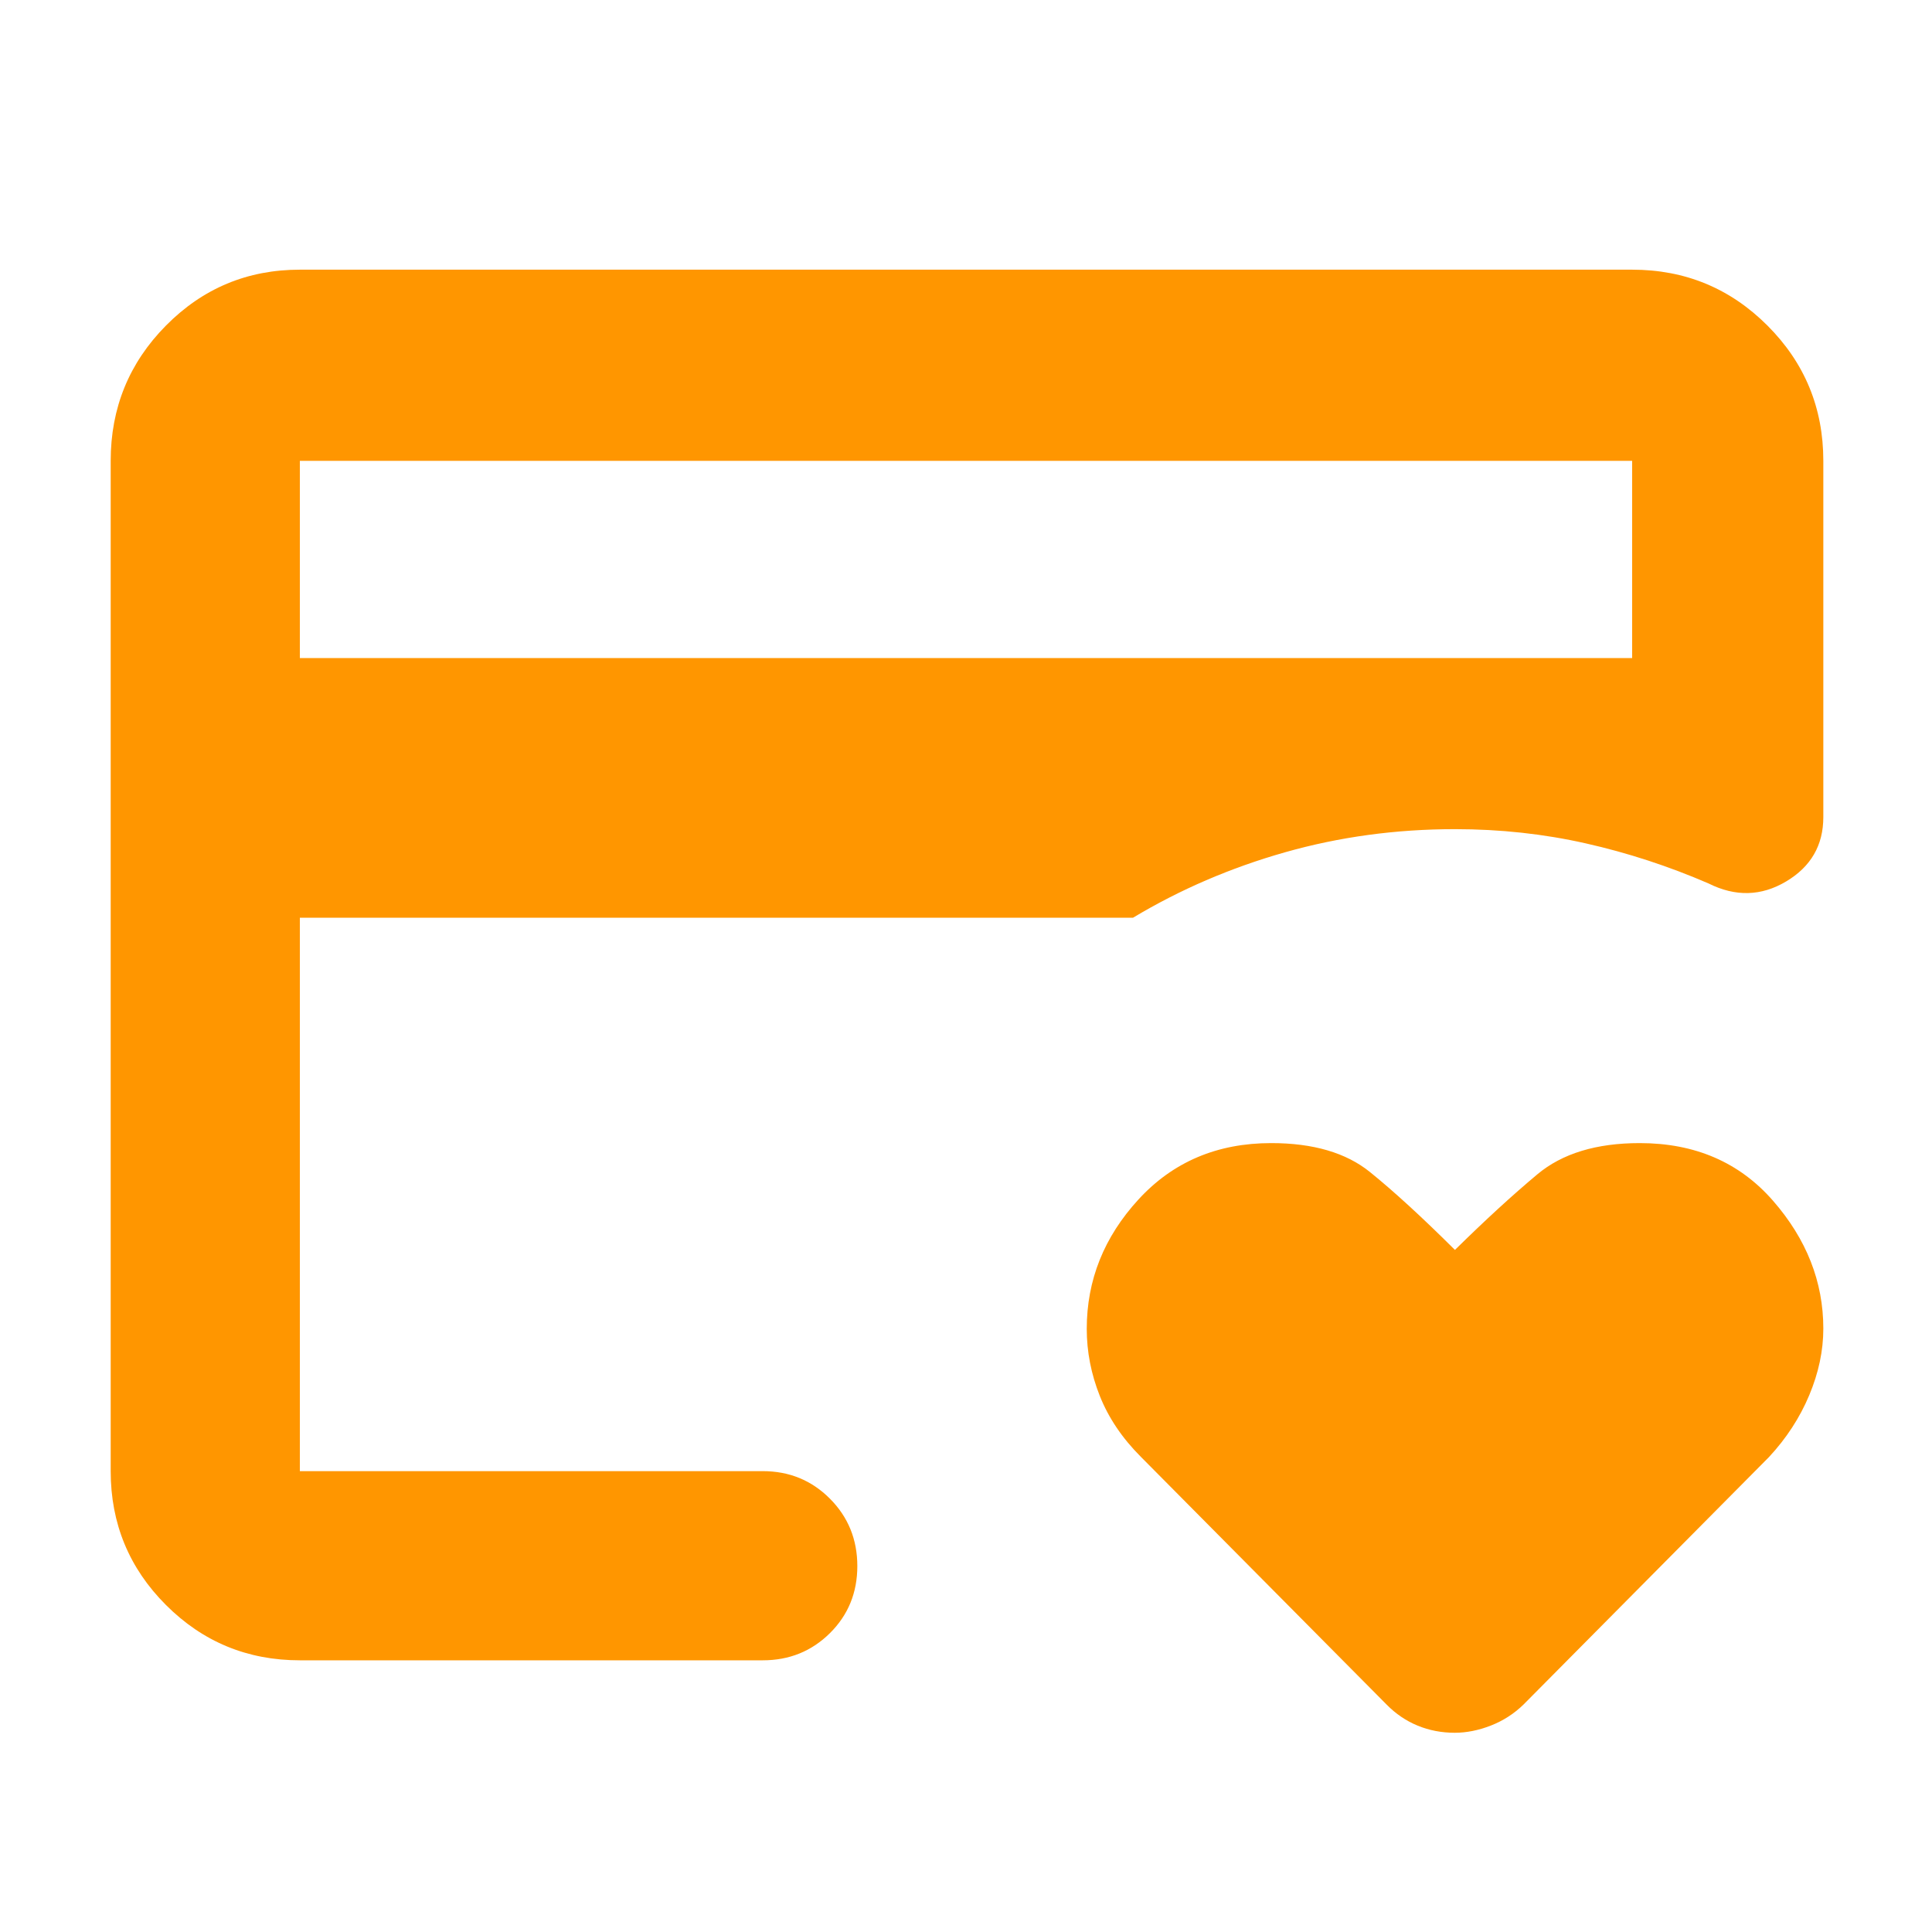 <svg xmlns="http://www.w3.org/2000/svg" height="48" viewBox="0 -960 960 960" width="48"><path fill="rgb(255, 150, 0)" d="M149-229v-319 14-197 502ZM722.87-99q-9.87 0-18.47-3.55-8.6-3.54-15.4-10.45L566.9-236.1Q553-250 546.5-266.34q-6.5-16.34-6.5-33.35Q540-336 565.71-364q25.7-28 65.94-28 31.29 0 49.08 14.38 17.78 14.37 42.22 38.7 22.46-22.12 40.99-37.6Q782.46-392 814.77-392 856-392 881-363.36q25 28.65 25 63.55 0 16.37-7 33.09Q892-250 879-236L757-113q-7.14 6.91-16.28 10.45Q731.59-99 722.87-99ZM149-633h662v-98H149v98Zm0 498q-39.05 0-66.53-27.48Q55-189.95 55-229v-502q0-39.46 27.47-67.23Q109.95-826 149-826h662q39.46 0 67.23 27.77Q906-770.46 906-731v177q0 21-18.5 32t-38.5 1q-29.75-12.88-61.07-19.94Q756.62-548 723-548q-44 0-84.5 11.5T563-504H149v275h230q19.75 0 33.38 13.68Q426-201.65 426-181.82q0 19.82-13.62 33.32Q398.75-135 379-135H149Z"/></svg>